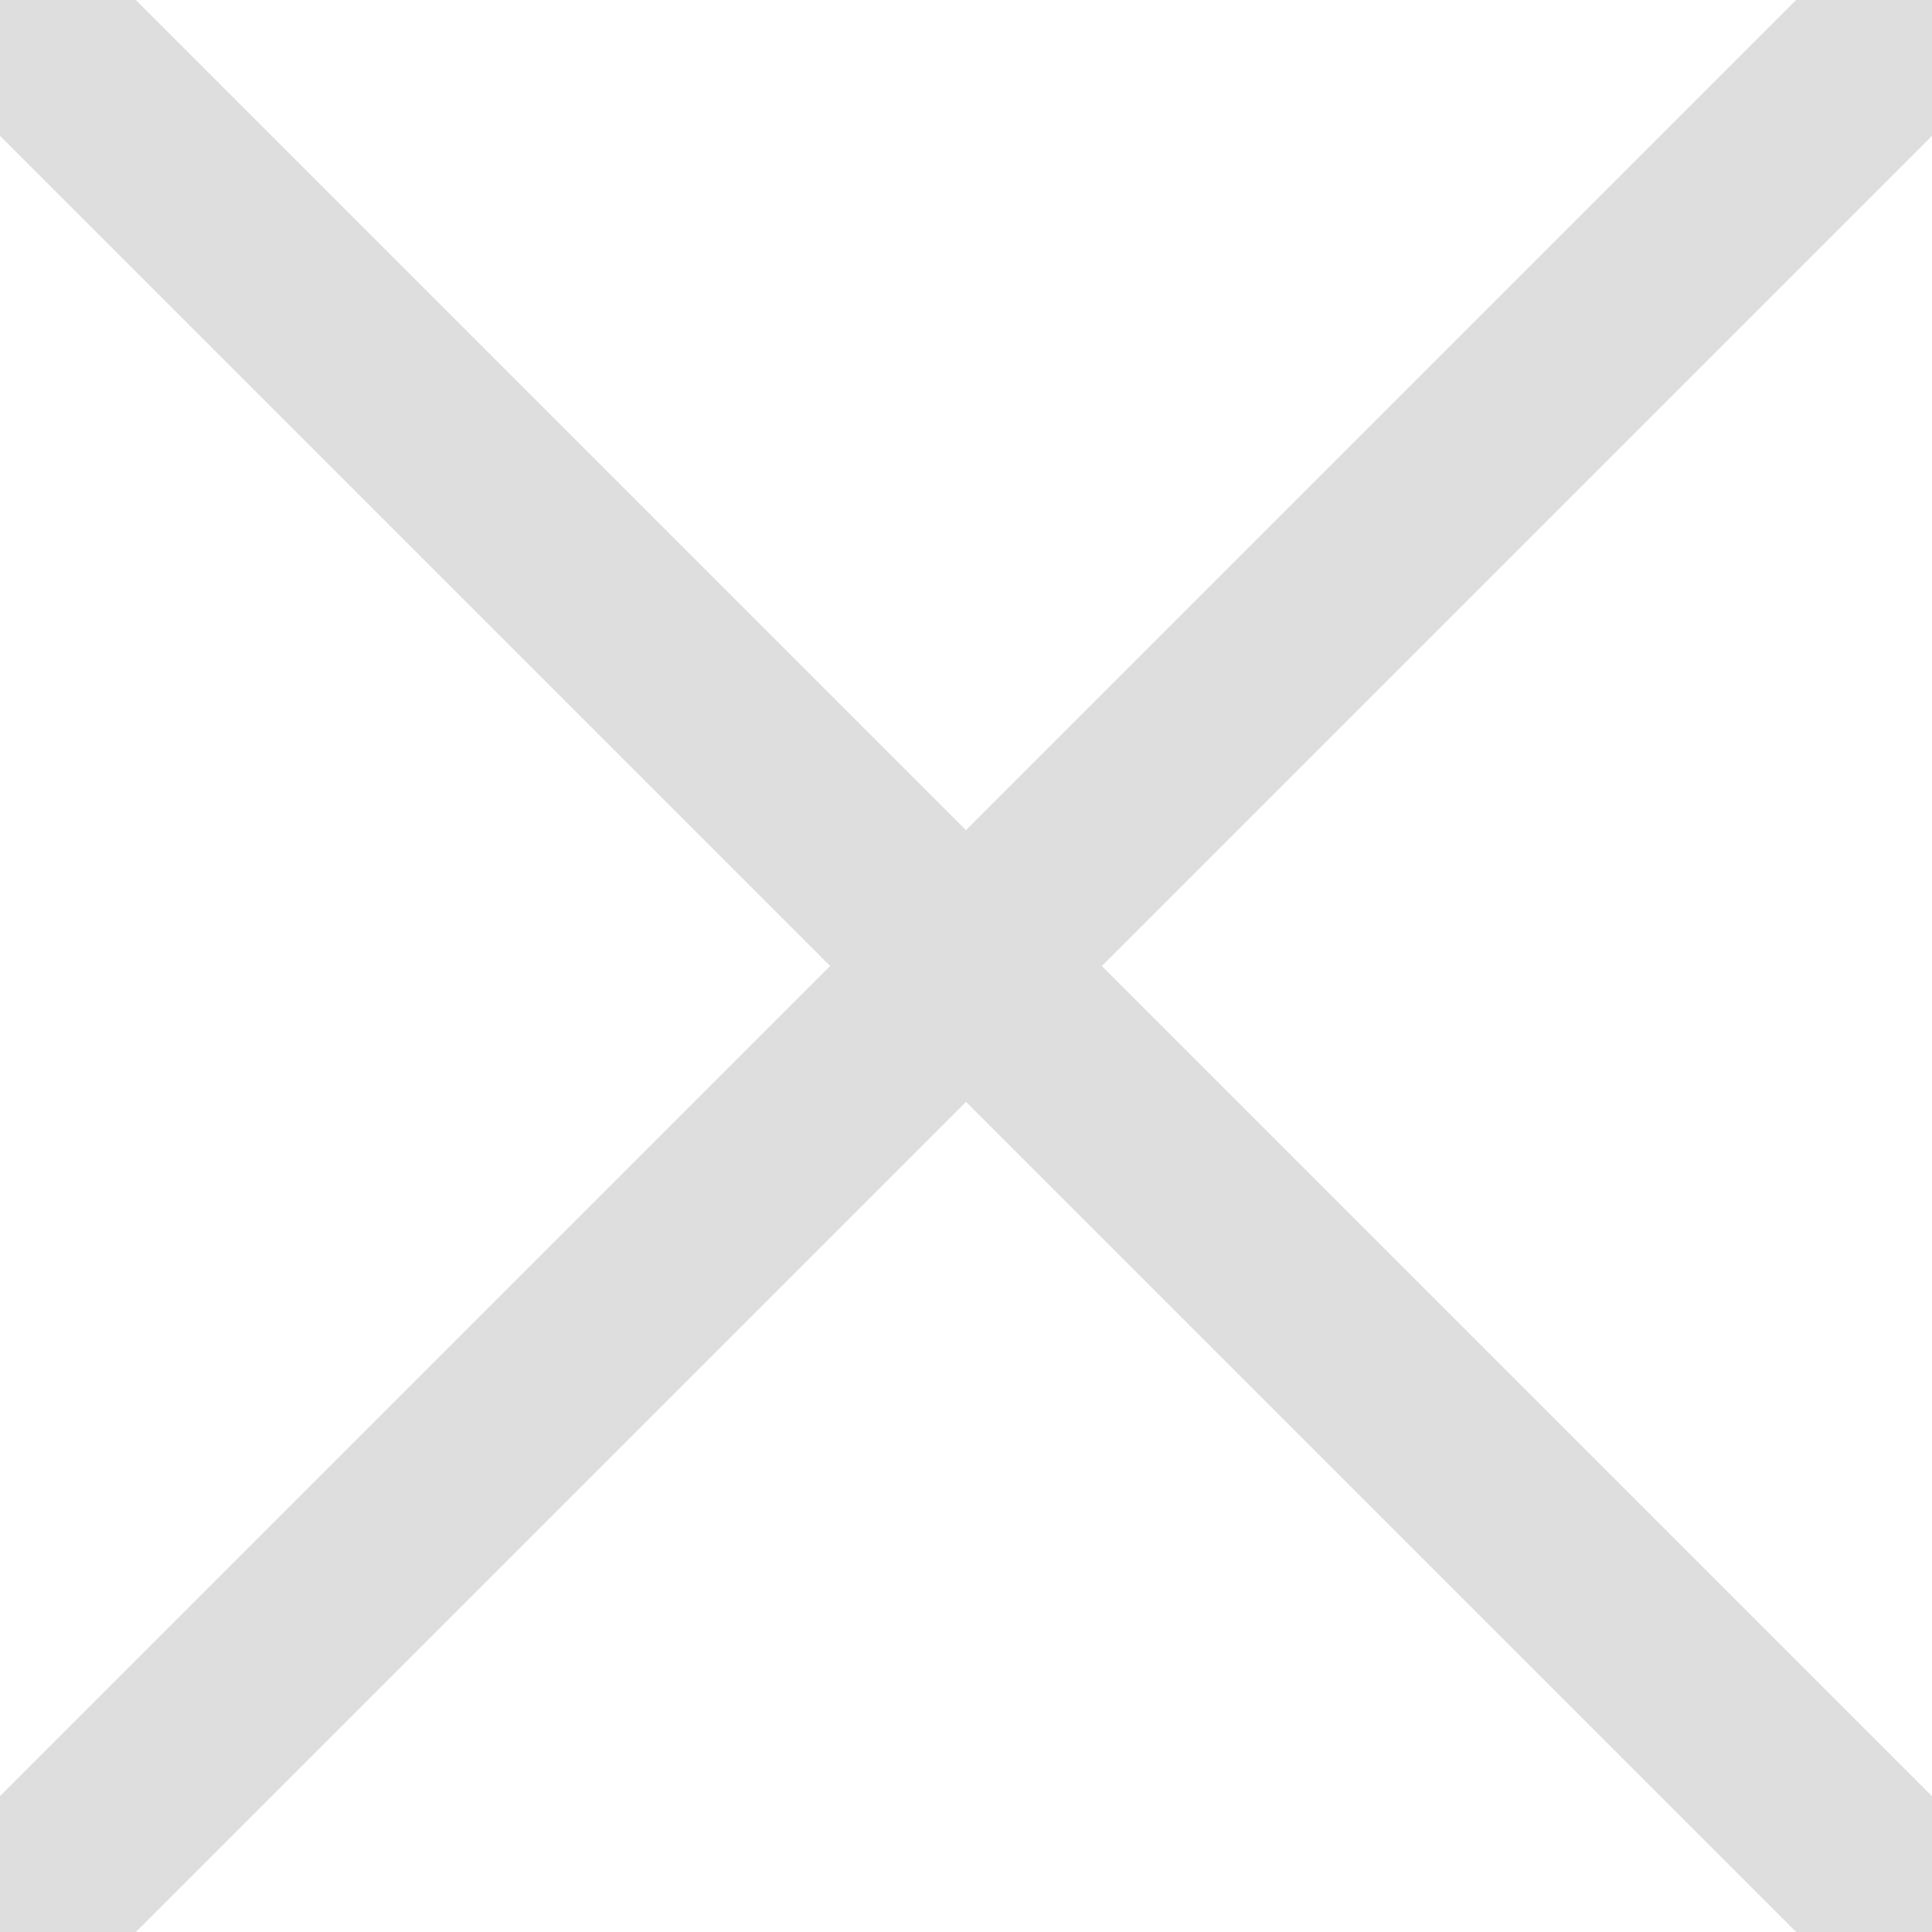 <svg xmlns="http://www.w3.org/2000/svg" width="16" height="16" version="1.0">
<path fill="#dedede" d="M0 0v1.125L6.875 8 0 14.875V16h1.125L8 9.125 14.875 16H16v-1.125L9.125 8 16 1.125V0h-1.125L8 6.875 1.125 0z" color="#000" style="text-decoration-line:none;text-indent:0;text-transform:none"/>
</svg>
